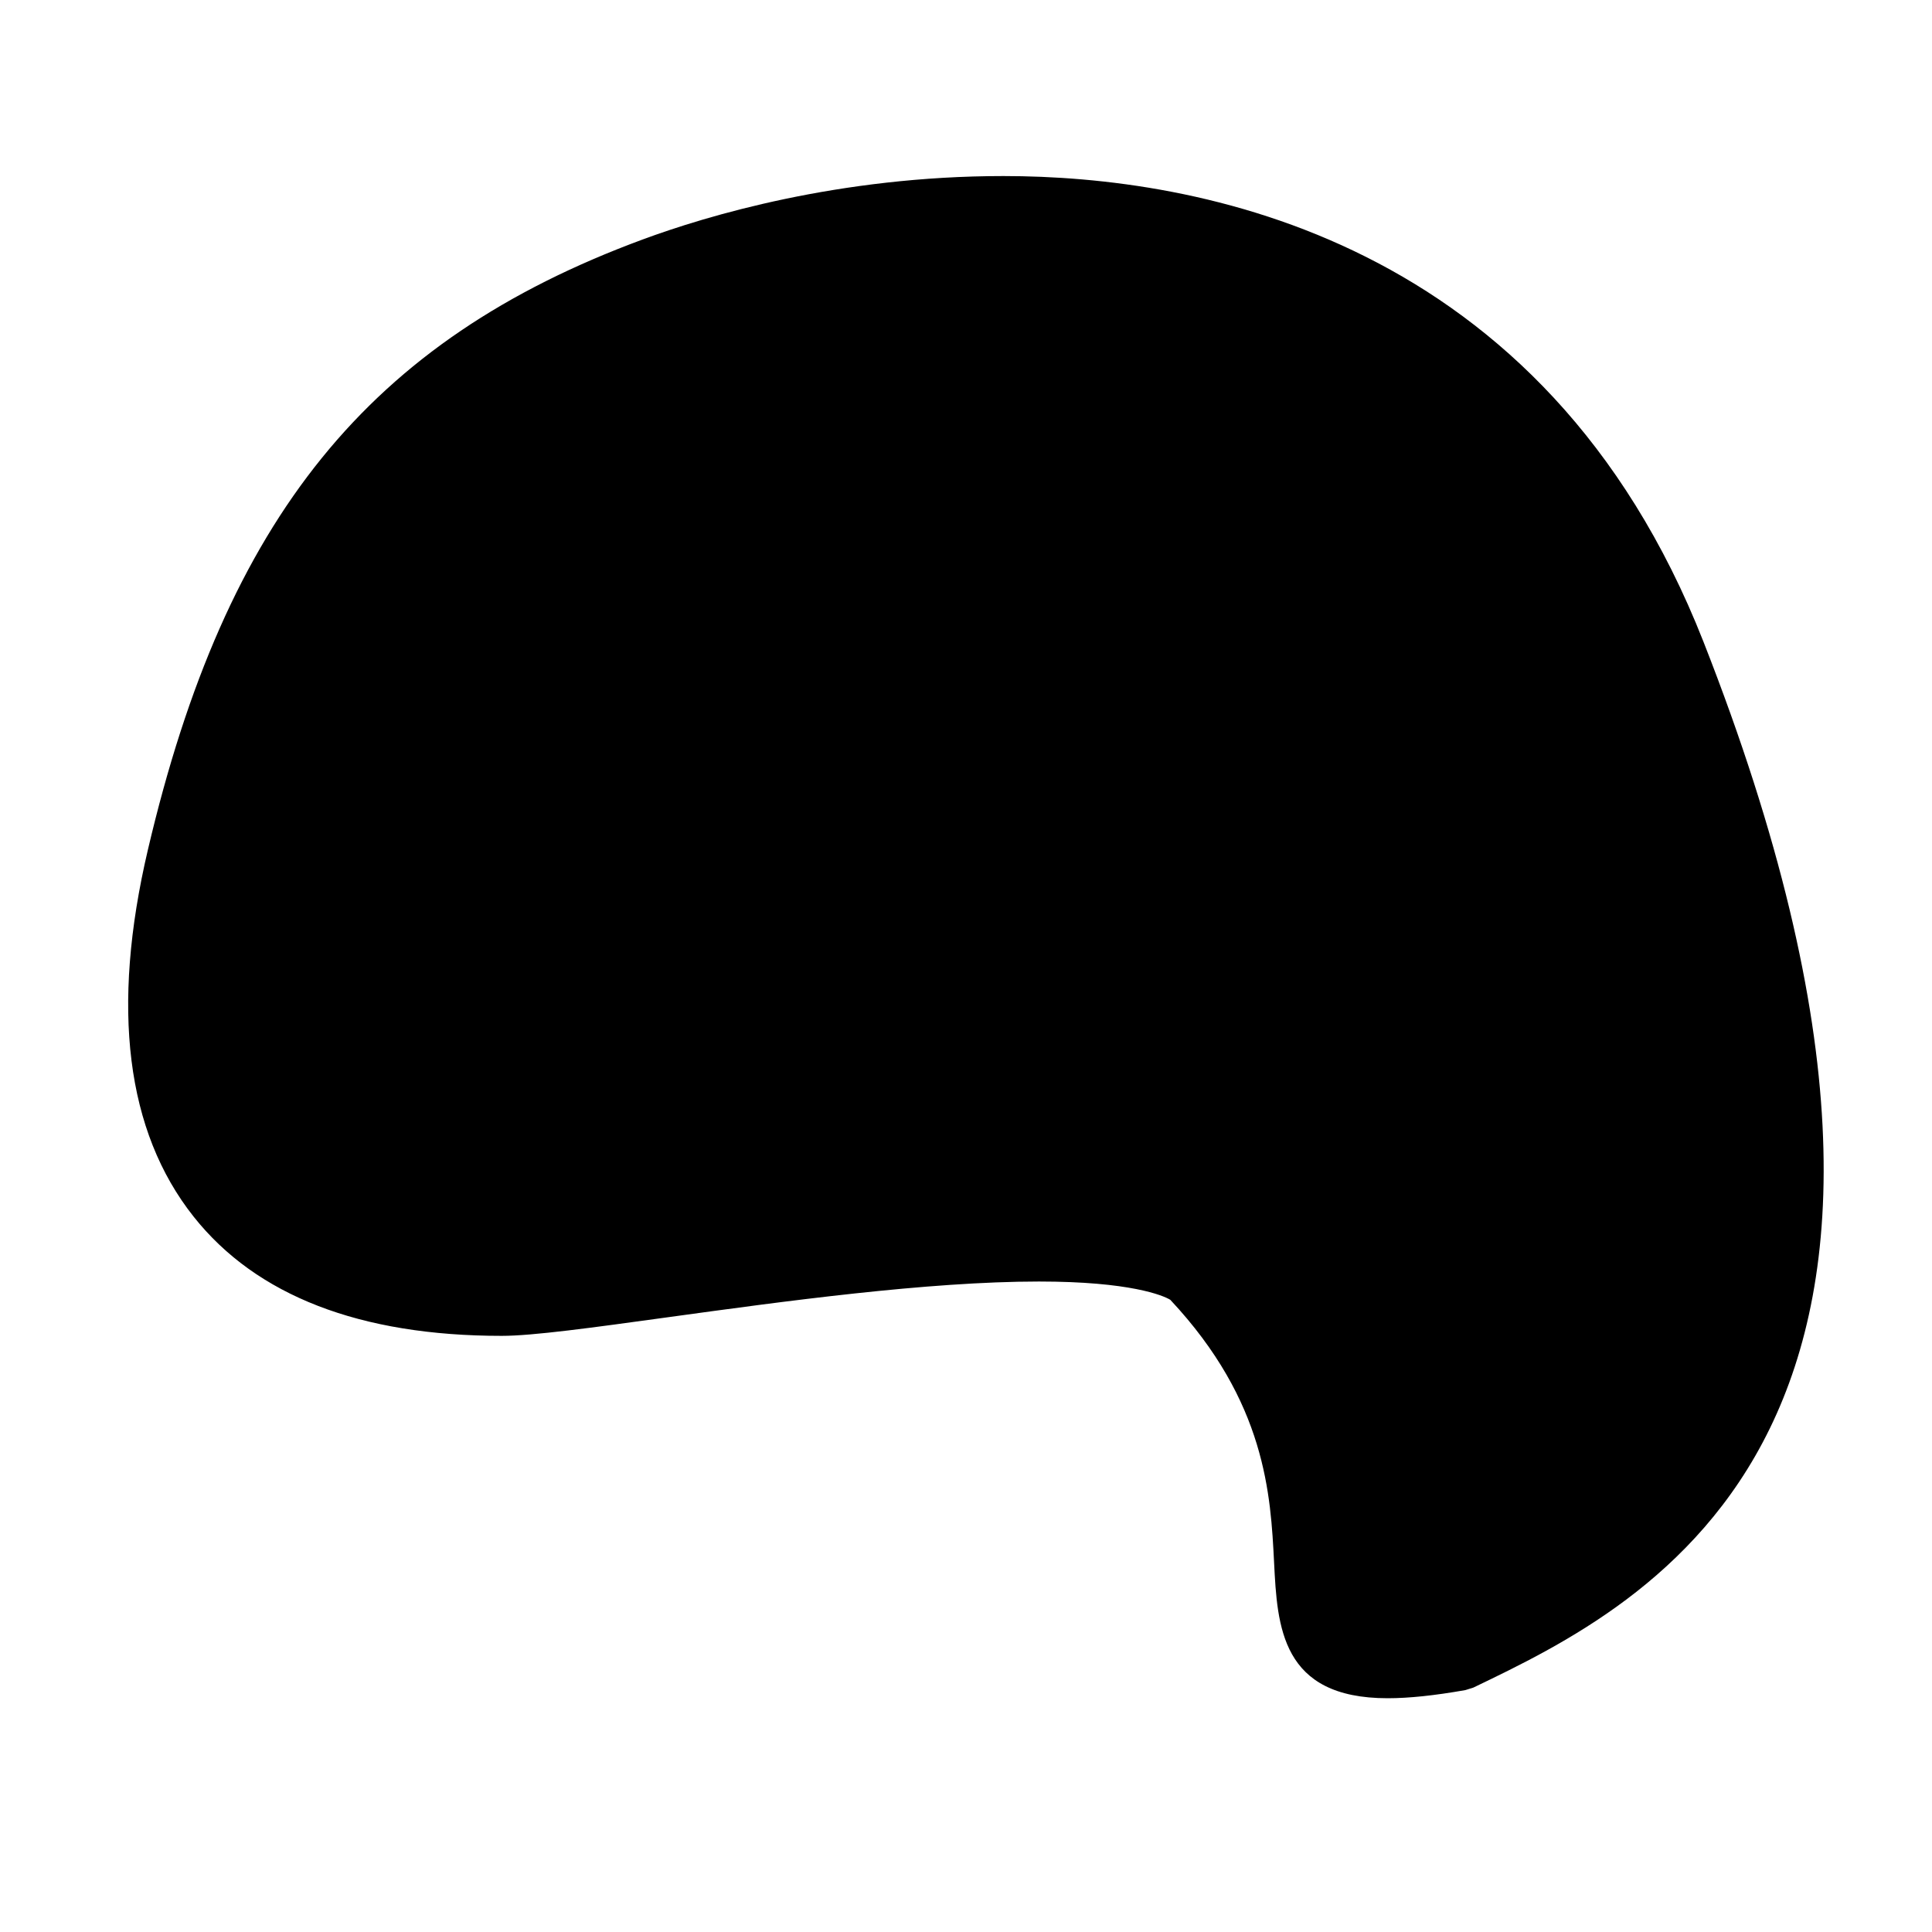 <?xml version="1.0" encoding="utf-8"?>
<!-- Generator: Adobe Illustrator 14.0.0, SVG Export Plug-In . SVG Version: 6.00 Build 43363)  -->
<!DOCTYPE svg PUBLIC "-//W3C//DTD SVG 1.1//EN" "http://www.w3.org/Graphics/SVG/1.1/DTD/svg11.dtd">
<svg version="1.1" id="Layer_1" xmlns="http://www.w3.org/2000/svg" xmlns:xlink="http://www.w3.org/1999/xlink" x="0px" y="0px"
	 width="32px" height="32px" viewBox="0 0 32 32" enable-background="new 0 0 32 32" xml:space="preserve">
<g id="Bee" display="none">
	<path display="inline" fill="none" stroke="#000000" d="M20.52,8.712c0-6.794-4.528-4.529-4.528-4.529s-4.529-2.265-4.529,4.529
		c0,0,0,2.265,4.529,2.265C20.52,10.977,20.52,8.712,20.52,8.712z"/>
	<path display="inline" fill="none" stroke="#000000" d="M20.52,11.298c0,0,4.529,0,0,9.06c0,0,0,4.528-4.528,4.528
		c-4.529,0-4.529-4.528-4.529-4.528c-4.53-9.06,0-9.06,0-9.06S15.99,13.563,20.52,11.298z"/>
	<path display="inline" fill="none" stroke="#000000" d="M15.99,31.68c0-6.166-2.979-7.775-2.979-7.775"/>
	<path display="inline" fill="none" stroke="#000000" d="M15.99,31.68c0-6.166,2.979-7.775,2.979-7.775"/>
	<path display="inline" fill="none" stroke="#000000" d="M9.504,13.259c0,0,1.85,2.247,6.486,2.247"/>
	<path display="inline" fill="none" stroke="#000000" d="M9.623,15.506c0,0,0.676,2.311,6.438,2.266"/>
	<path display="inline" fill="none" stroke="#000000" d="M10.815,18.993c0,0,0.229,1.085,5.28,1.147"/>
	<path display="inline" fill="none" stroke="#000000" d="M11.566,21.245c0,0,0.071,1.055,4.424,1.091"/>
	<path display="inline" fill="none" stroke="#000000" d="M22.458,13.259c0,0-1.849,2.247-6.483,2.247"/>
	<path display="inline" fill="none" stroke="#000000" d="M22.34,15.506c0,0-0.668,2.311-6.365,2.266"/>
	<path display="inline" fill="none" stroke="#000000" d="M21.146,18.993c0,0.001-0.226,1.085-5.244,1.147"/>
	<path display="inline" fill="none" stroke="#000000" d="M20.398,21.245c0,0-0.072,1.055-4.423,1.091"/>
	<path display="inline" fill="none" stroke="#000000" d="M21.424,12.127c0.317-0.704,9.633-11.761,9.901-5.35
		c0.272,6.511-6.796,10.286-9.593,9.366c7.526,2.476,8.062,8.391,6.146,9.837c-2.904,2.196-6.416-4.813-7.186-6.983"/>
	<path display="inline" fill="none" stroke="#000000" d="M10.731,12.127c-0.317-0.704-9.632-11.761-9.902-5.35
		c-0.272,6.511,6.795,10.286,9.593,9.366c-7.528,2.476-8.062,8.391-6.147,9.837c2.906,2.196,6.416-4.813,7.187-6.983"/>
</g>
<g id="Egg" display="none">
	<path display="inline" stroke="#000000" d="M19.416,12.083c0,4.821,3.002,17.667-1.416,17.667s-9.292-9.512-9.292-14.333
		C8.708,10.596,9.707,1,14.125,1S19.416,7.263,19.416,12.083z"/>
</g>
<g id="Larva" display="none">
	<path display="inline" fill="none" stroke="#000000" d="M22.208,3.666c0.459,1.833-2.312,1.798-4.25,2.417
		C16,6.708,14.701,7.704,14.042,7.375C12.708,6.708,13,4.625,16.542,3.5C19.229,2.646,21.625,2.5,22.208,3.666z"/>
	<path display="inline" fill="none" stroke="#000000" d="M24.333,11.791c0,0.656-2.472,0.208-5.083,0.208s-7.583,0.822-7.583,0.167
		c0-0.655-0.292-1,6.125-2.458C26.287,8.542,24.333,11.135,24.333,11.791z"/>
	<path display="inline" fill="none" stroke="#000000" d="M25.417,15.708c-0.125,2.5-2.167,0.5-6.042,0.167
		c-3.668-0.315-9.083,0.5-8.75-1.375c0.121-0.68,1.961-1.556,5.625-1.917C27.667,11.458,25.451,15.019,25.417,15.708z"/>
	<path display="inline" fill="none" stroke="#000000" d="M24.75,20.333c-0.643,1.077-1.458,0.333-6.833-0.333
		c-5.028,0-8.667,0.295-8.667-0.959s0.508-3.498,7.917-3.125C24.625,16.291,26.416,17.541,24.75,20.333z"/>
	<path display="inline" fill="none" stroke="#000000" d="M23.625,24.041c-1.605,1.771-2.154,0.167-7.792,0.167
		c-5.417-0.625-7.917,0.858-7.917-1.167c0-2.023,2.5-3.333,10.5-2.666C24.007,20.841,25.25,22.249,23.625,24.041z"/>
	<path display="inline" fill="none" stroke="#000000" d="M22.958,26.291c0,1.45-2.423,2.375-7.521,2.375
		c-5.097,0-7.646-1.008-7.646-2.458s1.708-2.042,7.75-1.917C21.583,24.25,22.958,24.841,22.958,26.291z"/>
	<path display="inline" fill="none" stroke="#000000" d="M19.333,29.416c0,0.736-5.375,1.459-7.625,1
		C9.712,30.009,9.542,29.736,9.542,29s2.255-0.417,4.292-0.417C15.87,28.583,19.333,28.68,19.333,29.416z"/>
	<path display="inline" fill="none" stroke="#000000" d="M23.417,6.541c0.75,2.958-0.459,2.333-3.167,2.667
		c-1.953,0.58-7.119,1.674-7.417,1c-0.625-1.417,1.458-2.292,5.083-3.417S23.236,5.827,23.417,6.541z"/>
	<path display="inline" fill="none" stroke="#000000" d="M20.208,1.791c0.295,0.675-2.354,0.975-4.333,1.458
		C14,3.708,13.827,4.195,13.583,3.5c-0.292-0.833-0.009-1.262,1.958-1.792C17.708,1.125,19.917,1.125,20.208,1.791z"/>
	<g id="Layer_4" display="inline">
	</g>
</g>
<g id="Pollen" display="none">
	<polygon display="inline" stroke="#000000" points="15.284,28.122 12.626,30.326 11.244,27.039 9.426,25.99 6.147,26.586 
		6.468,23.032 5.419,21.214 2.408,20.107 4.336,17.174 4.336,15.075 2.408,12.626 5.419,11.035 6.468,9.217 6.147,6.147 
		9.426,6.259 11.244,5.21 12.626,2.408 15.284,4.127 17.384,4.127 20.107,2.408 21.423,5.21 23.241,6.259 26.586,6.147 
		26.199,9.217 27.248,11.035 30.326,12.626 28.331,15.075 28.331,17.174 30.326,20.107 27.248,21.214 26.199,23.032 26.586,26.586 
		23.241,25.99 21.423,27.039 20.107,30.326 17.384,28.122 	"/>
</g>
<g id="Nectar">
	<g>
		<path d="M27.75,10.813c-3.438-8.75-12.502-8.015-16.938-6.375c-4.563,1.688-6.688,4.688-7.875,9.75
			c-1.08,4.604,0.646,7.438,5.375,7.438c1.69,0,9.688-1.688,11.438-0.438c3.688,3.938-0.188,7.125,4.438,6.313
			C27.313,26,32.617,23.202,27.75,10.813z"/>
		<path d="M22.983,28.128L22.983,28.128c-1.767,0-1.827-1.192-1.88-2.245c-0.057-1.123-0.134-2.661-1.719-4.354
			c-0.118-0.072-0.665-0.303-2.174-0.303c-1.846,0-4.24,0.329-6.164,0.594c-1.242,0.171-2.222,0.306-2.735,0.306
			c-2.349,0-4.066-0.665-5.105-1.976c-1.117-1.41-1.372-3.454-0.756-6.077c1.291-5.503,3.663-8.431,8.188-10.104
			c1.063-0.394,3.255-1.053,5.982-1.053c3.198,0,8.957,1.002,11.595,7.714c5.119,13.032-0.913,15.929-3.812,17.322l-0.131,0.041
			C23.758,28.084,23.335,28.128,22.983,28.128L22.983,28.128z M17.211,20.227c1.401,0,2.301,0.176,2.83,0.554
			c1.909,2.025,2.001,3.848,2.062,5.053c0.059,1.167,0.092,1.295,0.881,1.295c0,0,0,0,0.001,0c0.278,0,0.622-0.035,1.05-0.107
			c2.842-1.366,7.995-3.946,3.25-16.025c-2.299-5.852-7.067-7.08-10.663-7.08c-2.572,0-4.635,0.621-5.636,0.991
			C6.818,6.449,4.627,9.17,3.424,14.302C2.89,16.58,3.085,18.387,3.99,19.529c0.84,1.06,2.294,1.597,4.322,1.597
			c0.444,0,1.442-0.138,2.599-0.296C12.865,20.561,15.296,20.227,17.211,20.227L17.211,20.227z"/>
	</g>
</g>
</svg>
